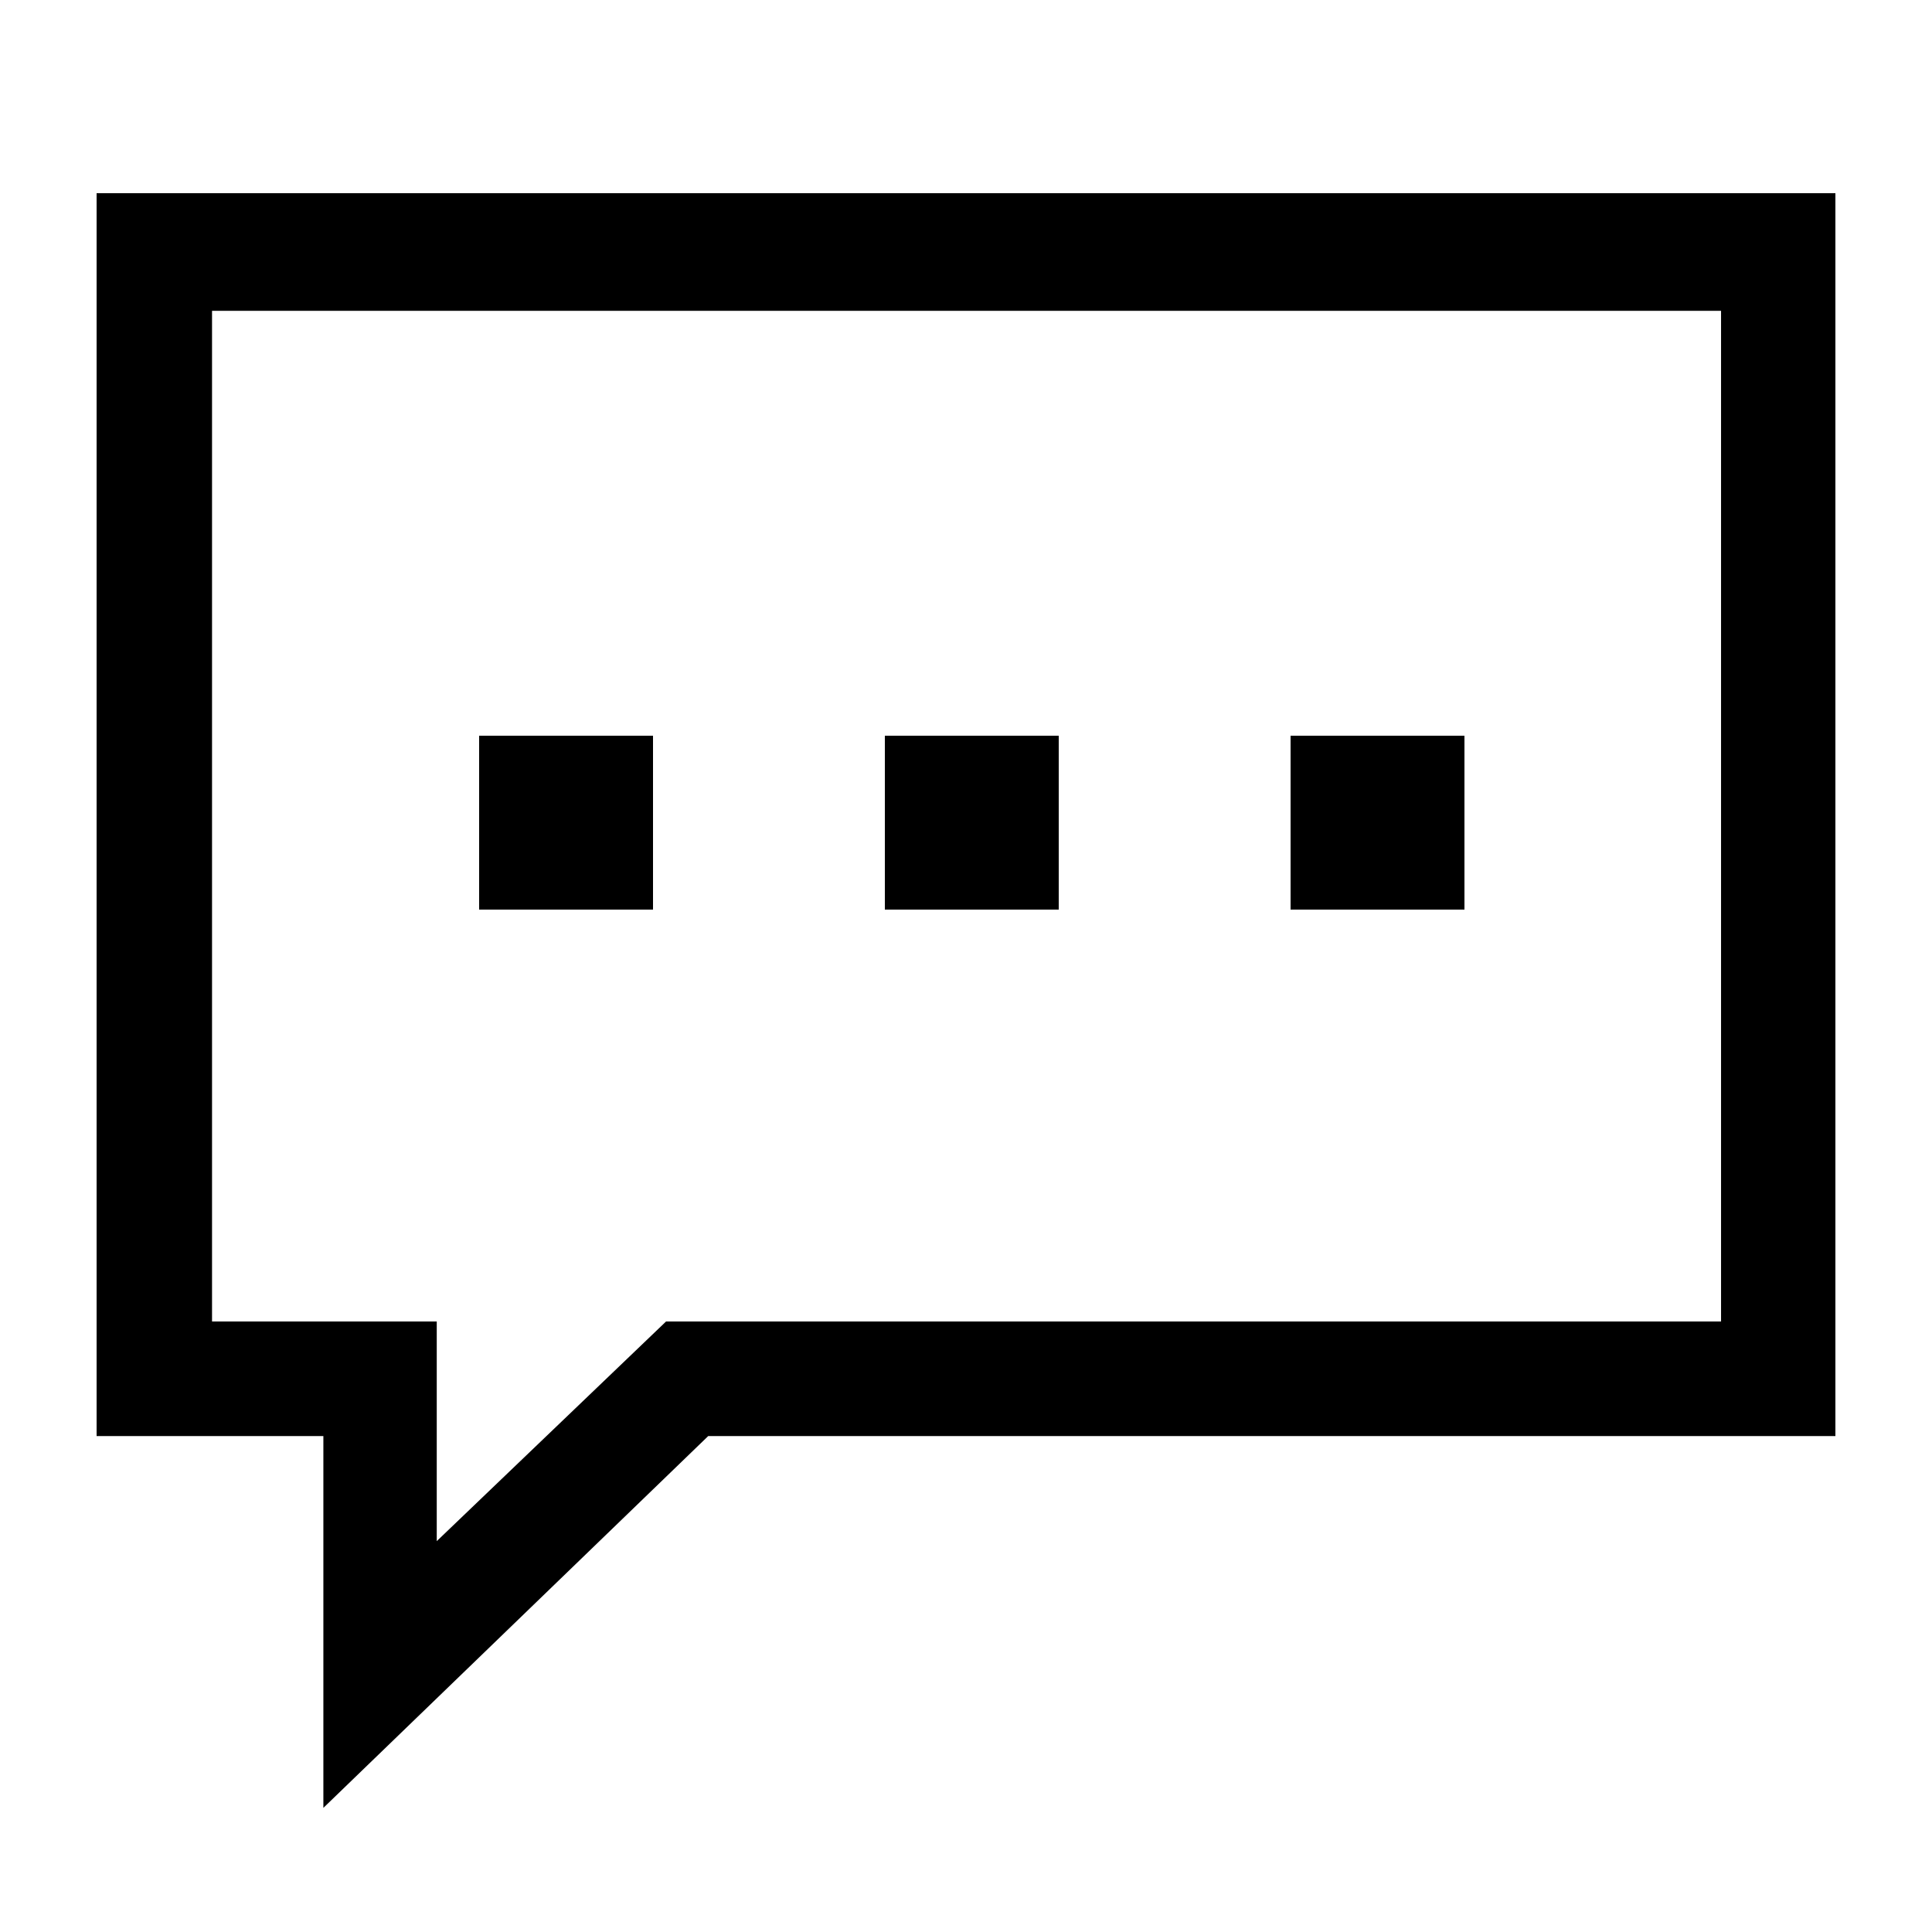 <?xml version="1.0" encoding="UTF-8"?>
<svg width="16px" height="16px" viewBox="0 0 16 16" version="1.1" xmlns="http://www.w3.org/2000/svg" xmlns:xlink="http://www.w3.org/1999/xlink">
    <title>front-chat</title>
    <g id="切图" stroke="none" stroke-width="1" fill="none" fill-rule="evenodd">
        <g id="front-chat" transform="translate(0.8, 1.6)" fill="#000000" fill-rule="nonzero">
            <g id="front-comment-(2)" transform="translate(0, -0)">
                <path d="M14.4,0 L14.4,10.293 L5.065,10.293 L1.878,13.372 L1.878,10.293 L0,10.293 L0,0 L14.4,0 Z M13.453,0.974 L0.956,0.974 L0.956,9.344 L2.817,9.344 L2.817,11.163 L4.716,9.344 L13.453,9.344 L13.453,0.974 Z" id="形状"></path>
                <path d="M3.168,4.493 L4.608,4.493 L4.608,5.933 L3.168,5.933 L3.168,4.493 Z M6.528,4.493 L7.968,4.493 L7.968,5.933 L6.528,5.933 L6.528,4.493 Z M9.888,4.493 L11.328,4.493 L11.328,5.933 L9.888,5.933 L9.888,4.493 Z" id="形状"></path>
            </g>
        </g>
    </g>
</svg>